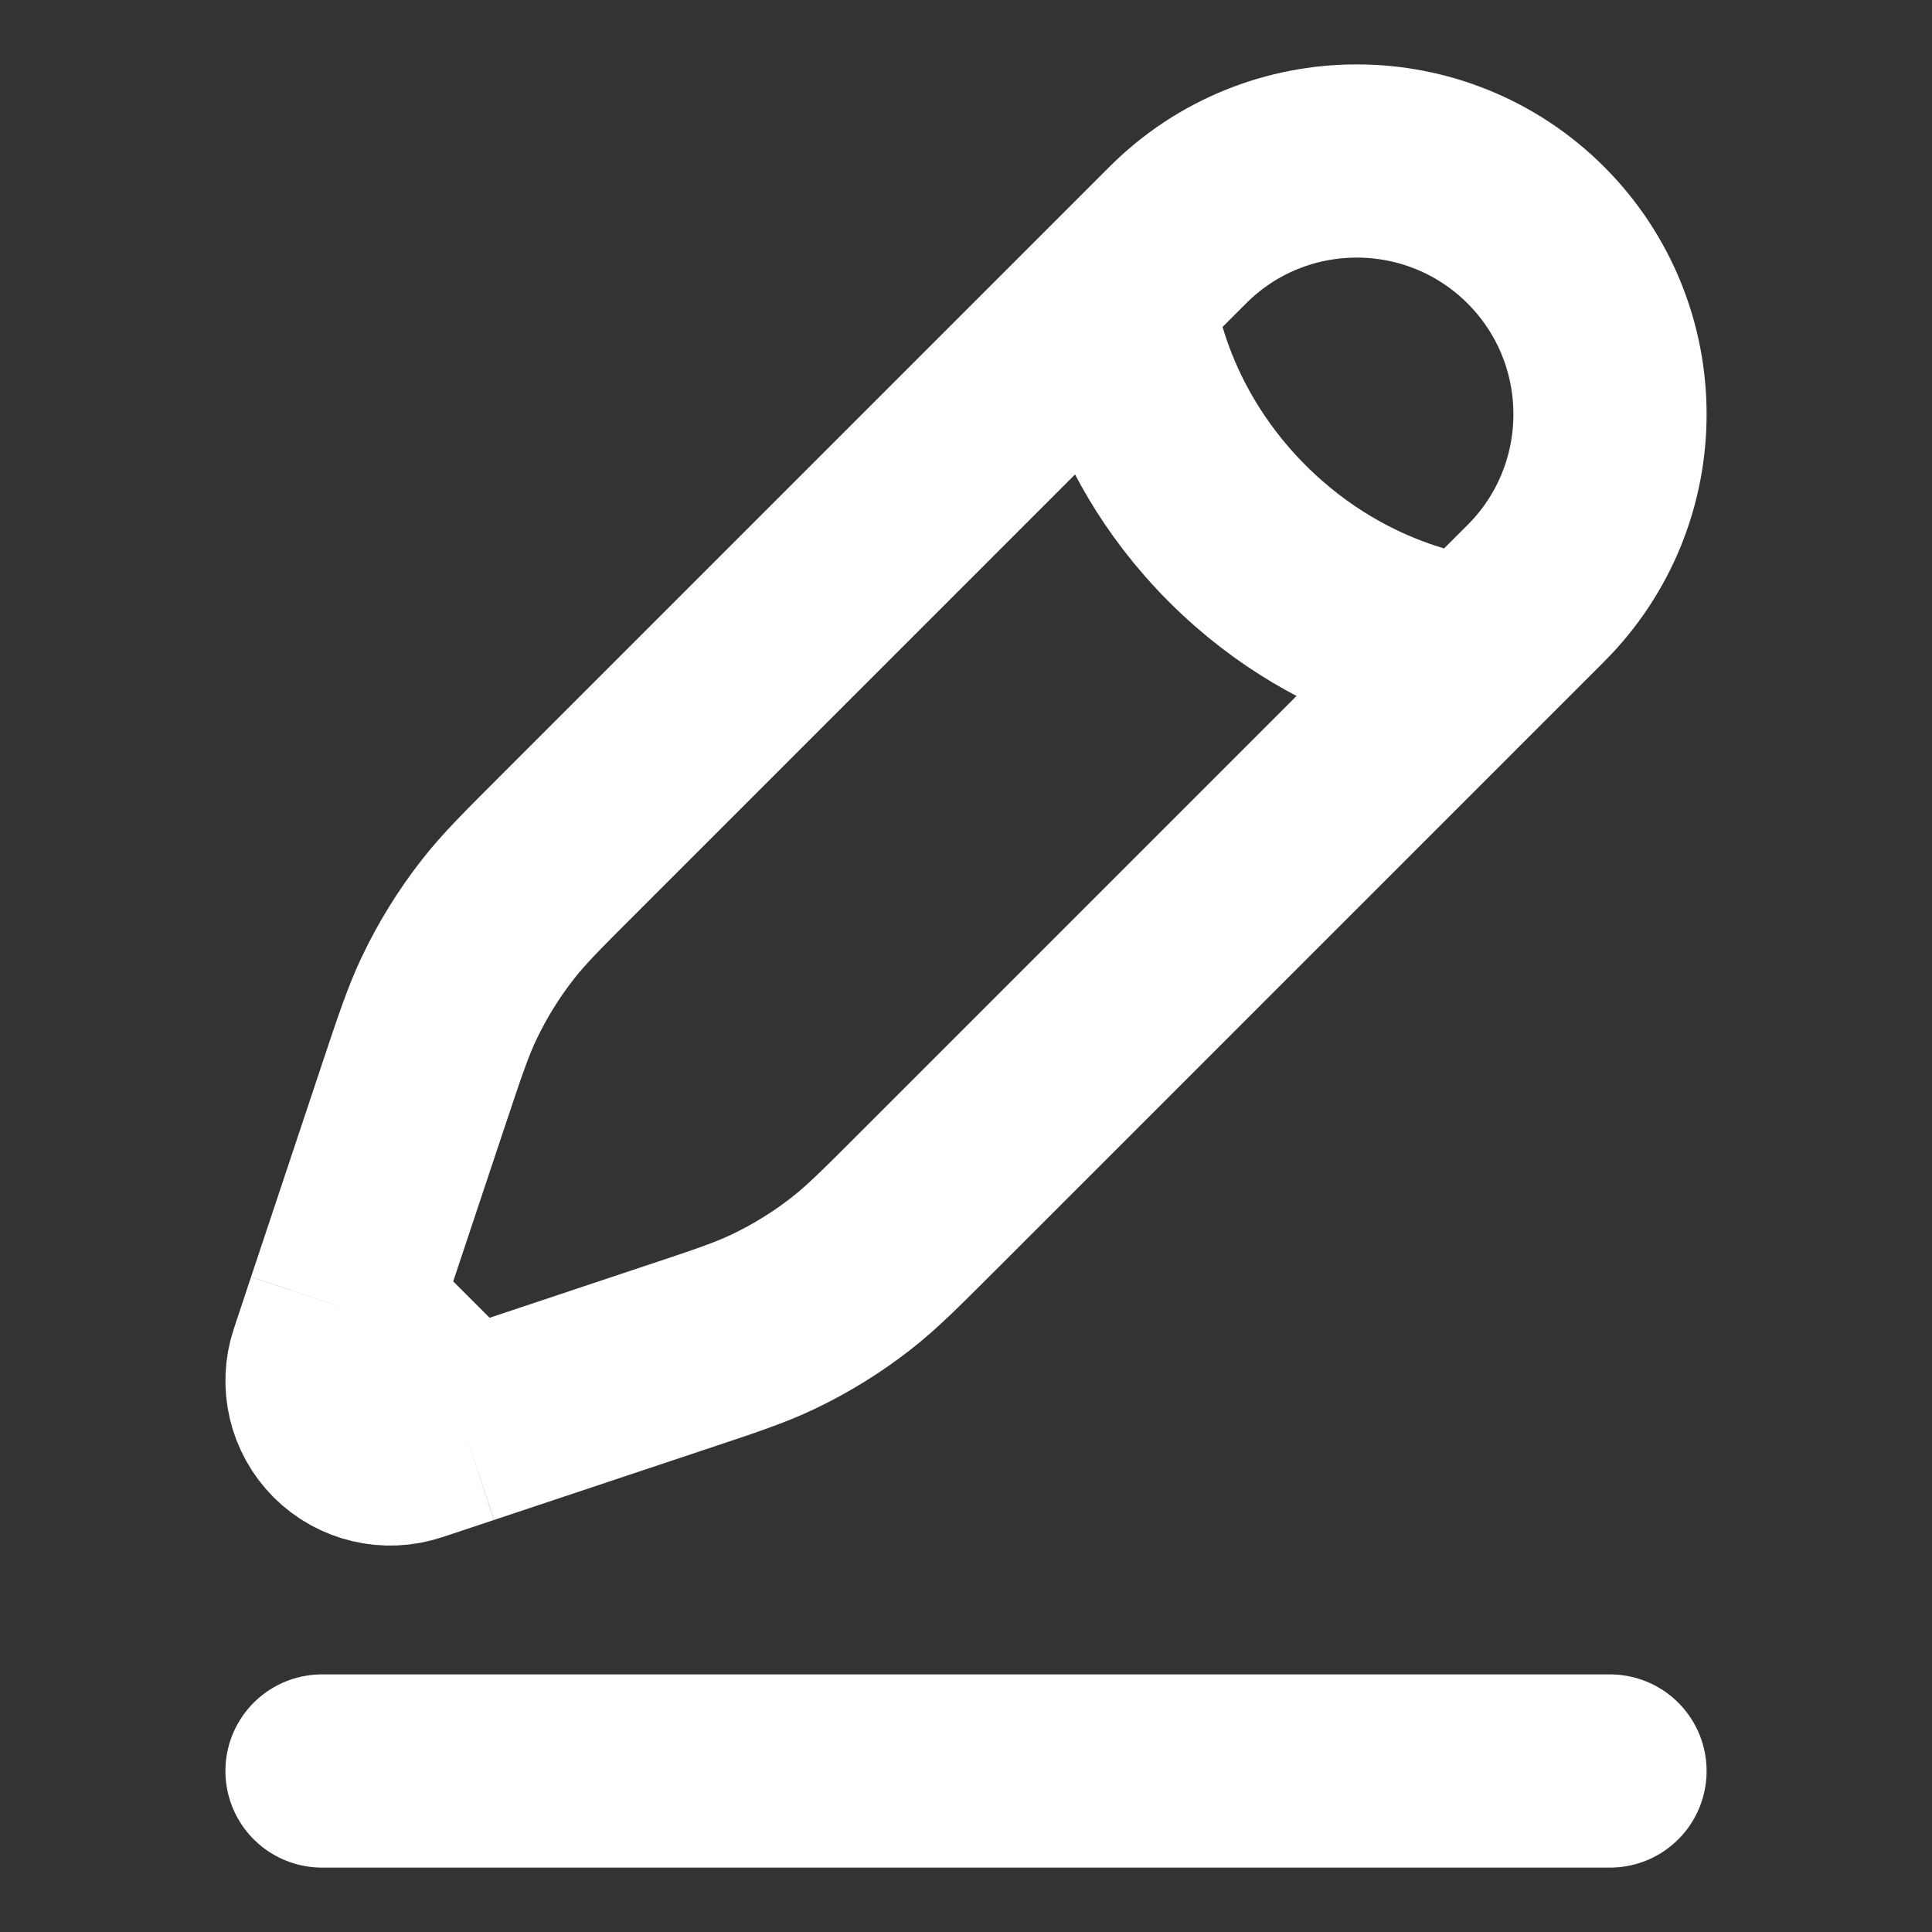 <!DOCTYPE svg PUBLIC "-//W3C//DTD SVG 1.1//EN" "http://www.w3.org/Graphics/SVG/1.1/DTD/svg11.dtd">
<!-- Uploaded to: SVG Repo, www.svgrepo.com, Transformed by: SVG Repo Mixer Tools -->
<svg width="800px" height="800px" viewBox="0 0 24.00 24.00" fill="none" xmlns="http://www.w3.org/2000/svg">
<rect x="0" y="0" width="24.00" height="24.00" fill="#333333" stroke="none"/>
<g id="SVGRepo_bgCarrier" stroke-width="0"/>
<g id="SVGRepo_tracerCarrier" stroke-linecap="round" stroke-linejoin="round"/>
<g id="SVGRepo_iconCarrier"> <path d="M4 22H20" stroke="#ffffff" stroke-width="2.4" stroke-linecap="round"/> <path d="M13.888 3.663L14.63 2.921C15.858 1.693 17.85 1.693 19.079 2.921C20.307 4.15 20.307 6.142 19.079 7.37L18.337 8.112M13.888 3.663C13.888 3.663 13.981 5.239 15.371 6.629C16.761 8.019 18.337 8.112 18.337 8.112M13.888 3.663L7.071 10.48C6.609 10.942 6.378 11.172 6.18 11.427C5.946 11.727 5.745 12.052 5.581 12.396C5.442 12.687 5.339 12.997 5.132 13.617L4.257 16.242M18.337 8.112L11.52 14.929C11.058 15.391 10.828 15.621 10.573 15.82C10.273 16.054 9.948 16.255 9.604 16.419C9.313 16.558 9.003 16.661 8.383 16.867L5.758 17.743M5.758 17.743L5.117 17.956C4.812 18.058 4.476 17.979 4.248 17.752C4.021 17.524 3.942 17.188 4.044 16.883L4.257 16.242M5.758 17.743L4.257 16.242" stroke="#ffffff" stroke-width="2.4"/> </g>
</svg>